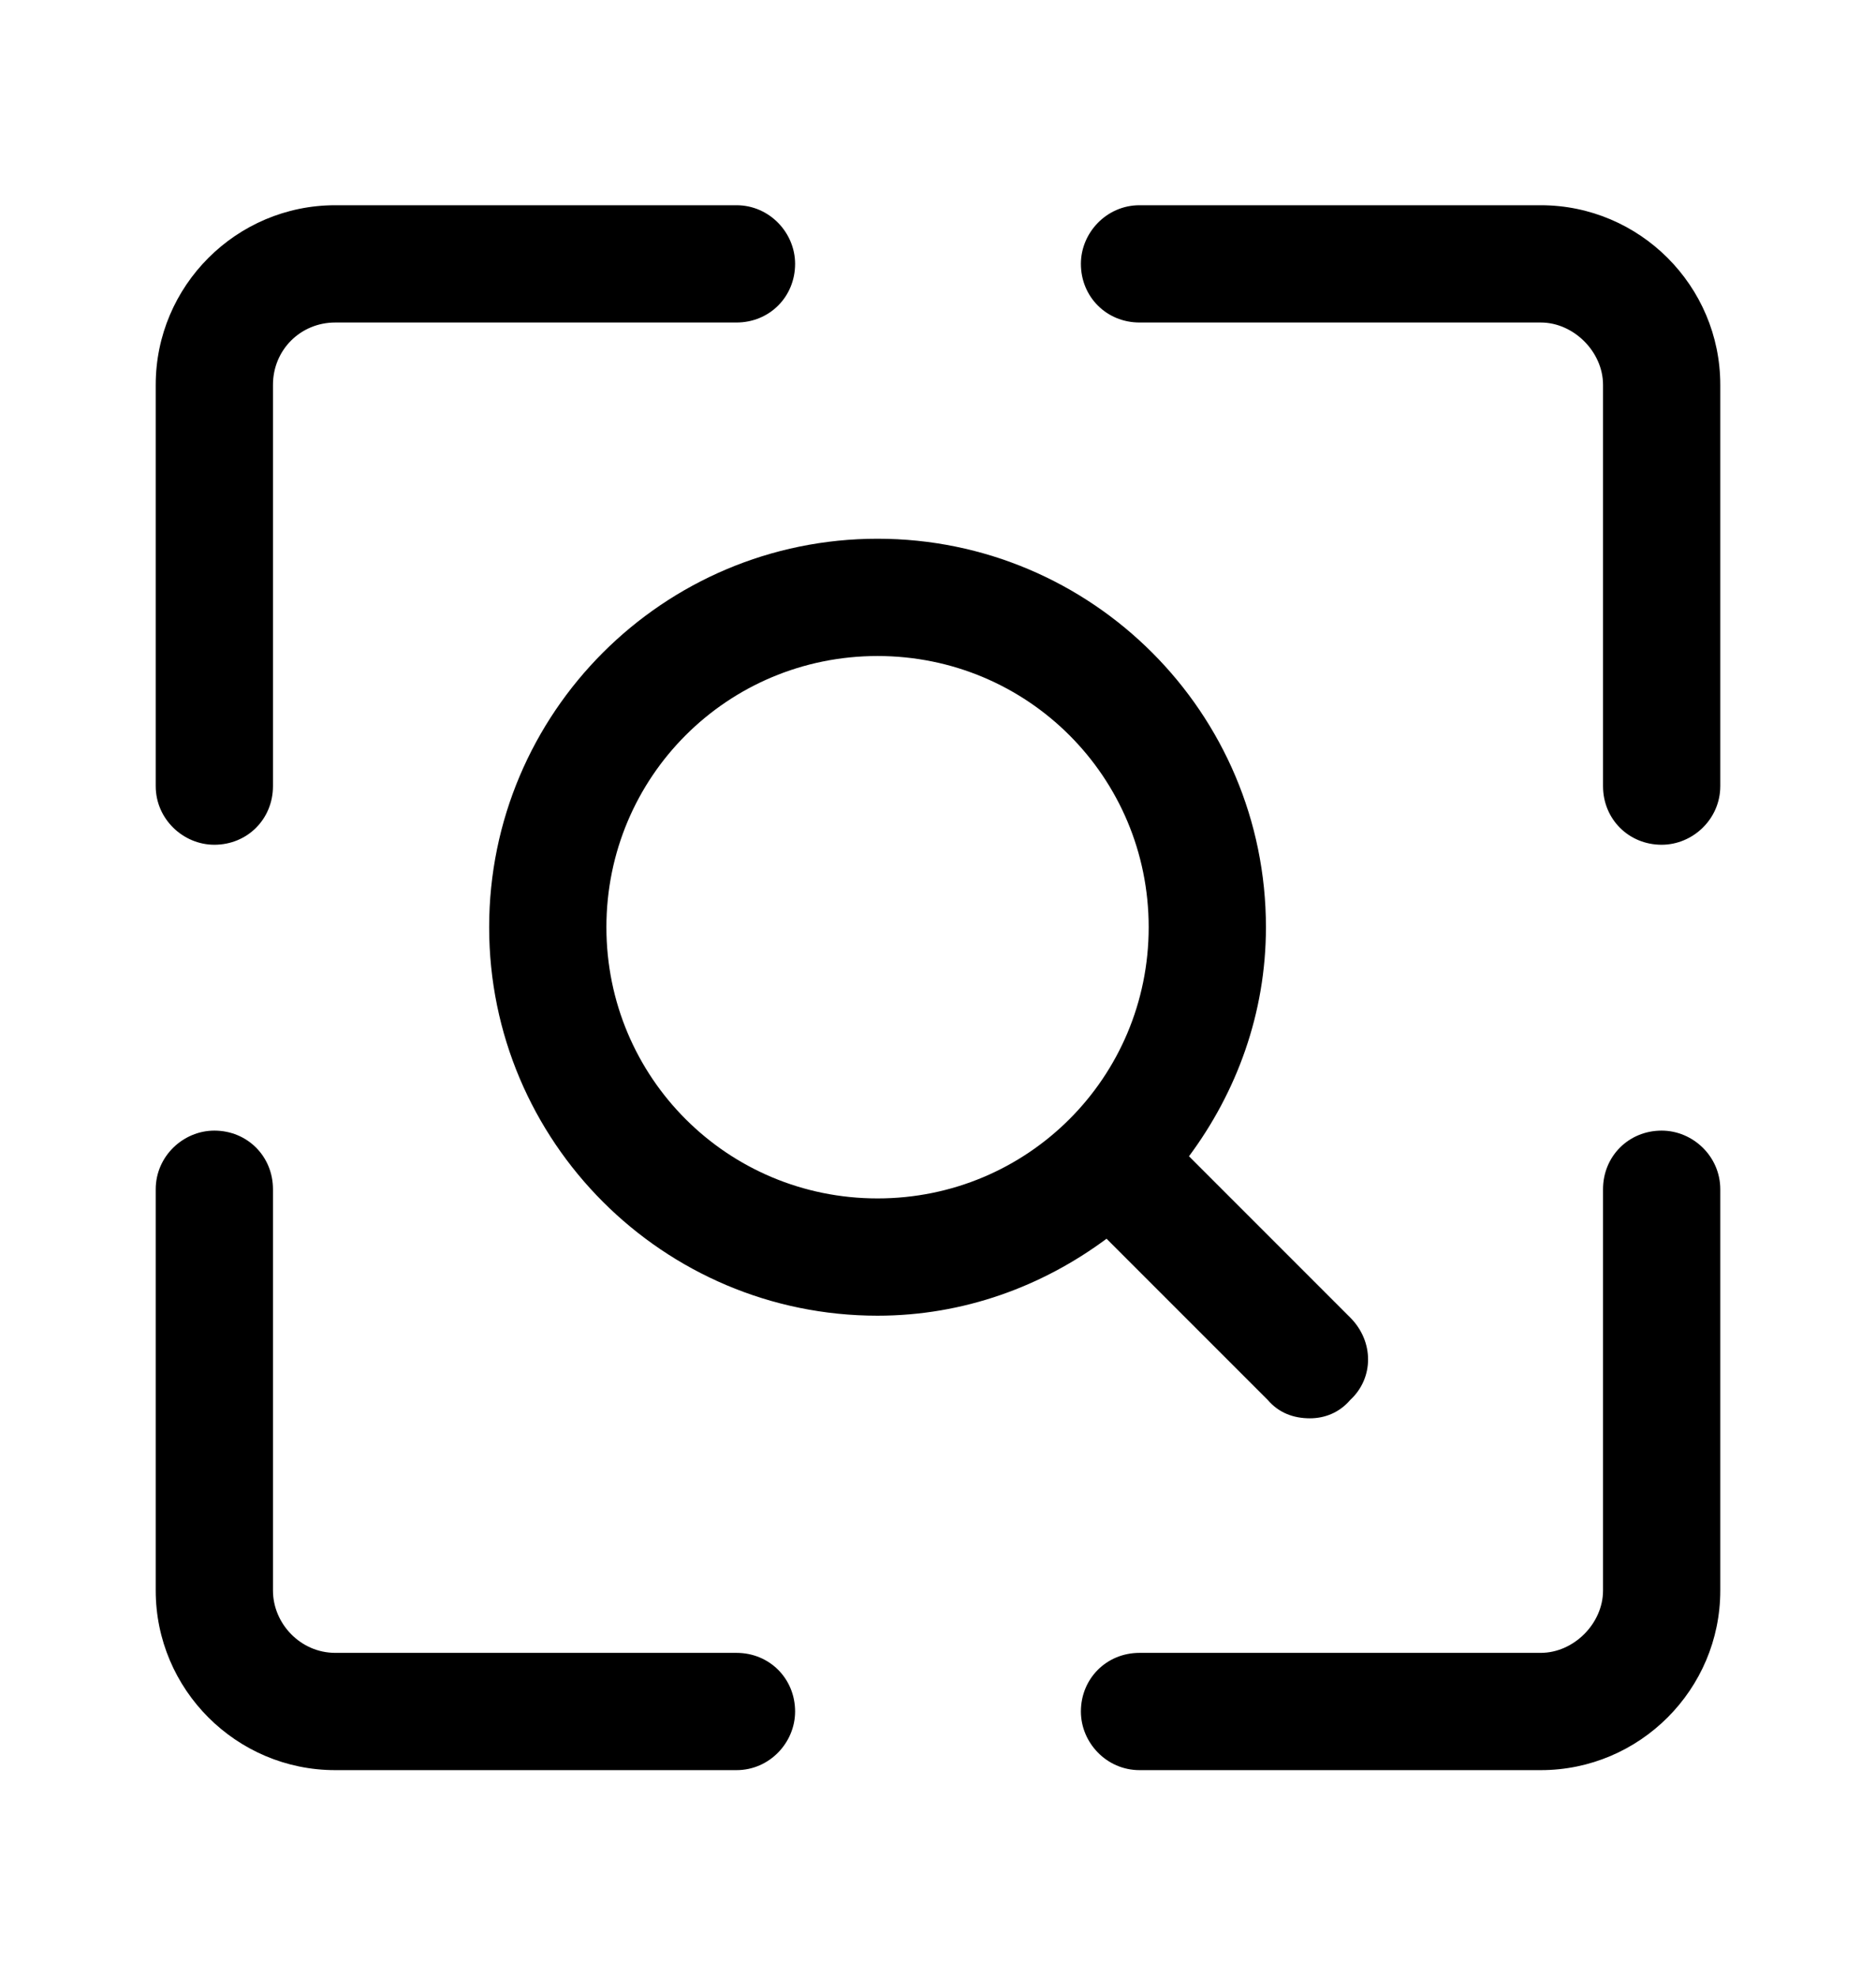 <svg xmlns="http://www.w3.org/2000/svg" viewBox="0 -1024 1024 1079">
	<path transform="translate(0 -37)" d="M117 -526C100 -526 85 -540 85 -558V-777C85 -831 129 -875 183 -875H402C420 -875 434 -860 434 -843C434 -825 420 -811 402 -811H183C164 -811 149 -796 149 -777V-558C149 -540 135 -526 117 -526ZM907 -526C889 -526 875 -540 875 -558V-777C875 -795 859 -811 841 -811H622C604 -811 590 -825 590 -843C590 -860 604 -875 622 -875H841C895 -875 939 -831 939 -777V-558C939 -540 924 -526 907 -526ZM649 -356C675 -391 691 -434 691 -481C691 -598 596 -693 479 -693C362 -693 267 -598 267 -481C267 -364 362 -269 479 -269C526 -269 569 -285 604 -311L692 -223C698 -216 706 -213 715 -213C723 -213 731 -216 737 -223C750 -235 750 -255 737 -268ZM479 -333C397 -333 331 -399 331 -481C331 -563 397 -629 479 -629C561 -629 627 -563 627 -481C627 -399 561 -333 479 -333ZM183 -21C129 -21 85 -65 85 -119V-338C85 -356 100 -370 117 -370C135 -370 149 -356 149 -338V-119C149 -101 164 -85 183 -85H402C420 -85 434 -71 434 -53C434 -36 420 -21 402 -21ZM622 -21C604 -21 590 -36 590 -53C590 -71 604 -85 622 -85H841C859 -85 875 -101 875 -119V-338C875 -356 889 -370 907 -370C924 -370 939 -356 939 -338V-119C939 -65 895 -21 841 -21Z"/>
</svg>